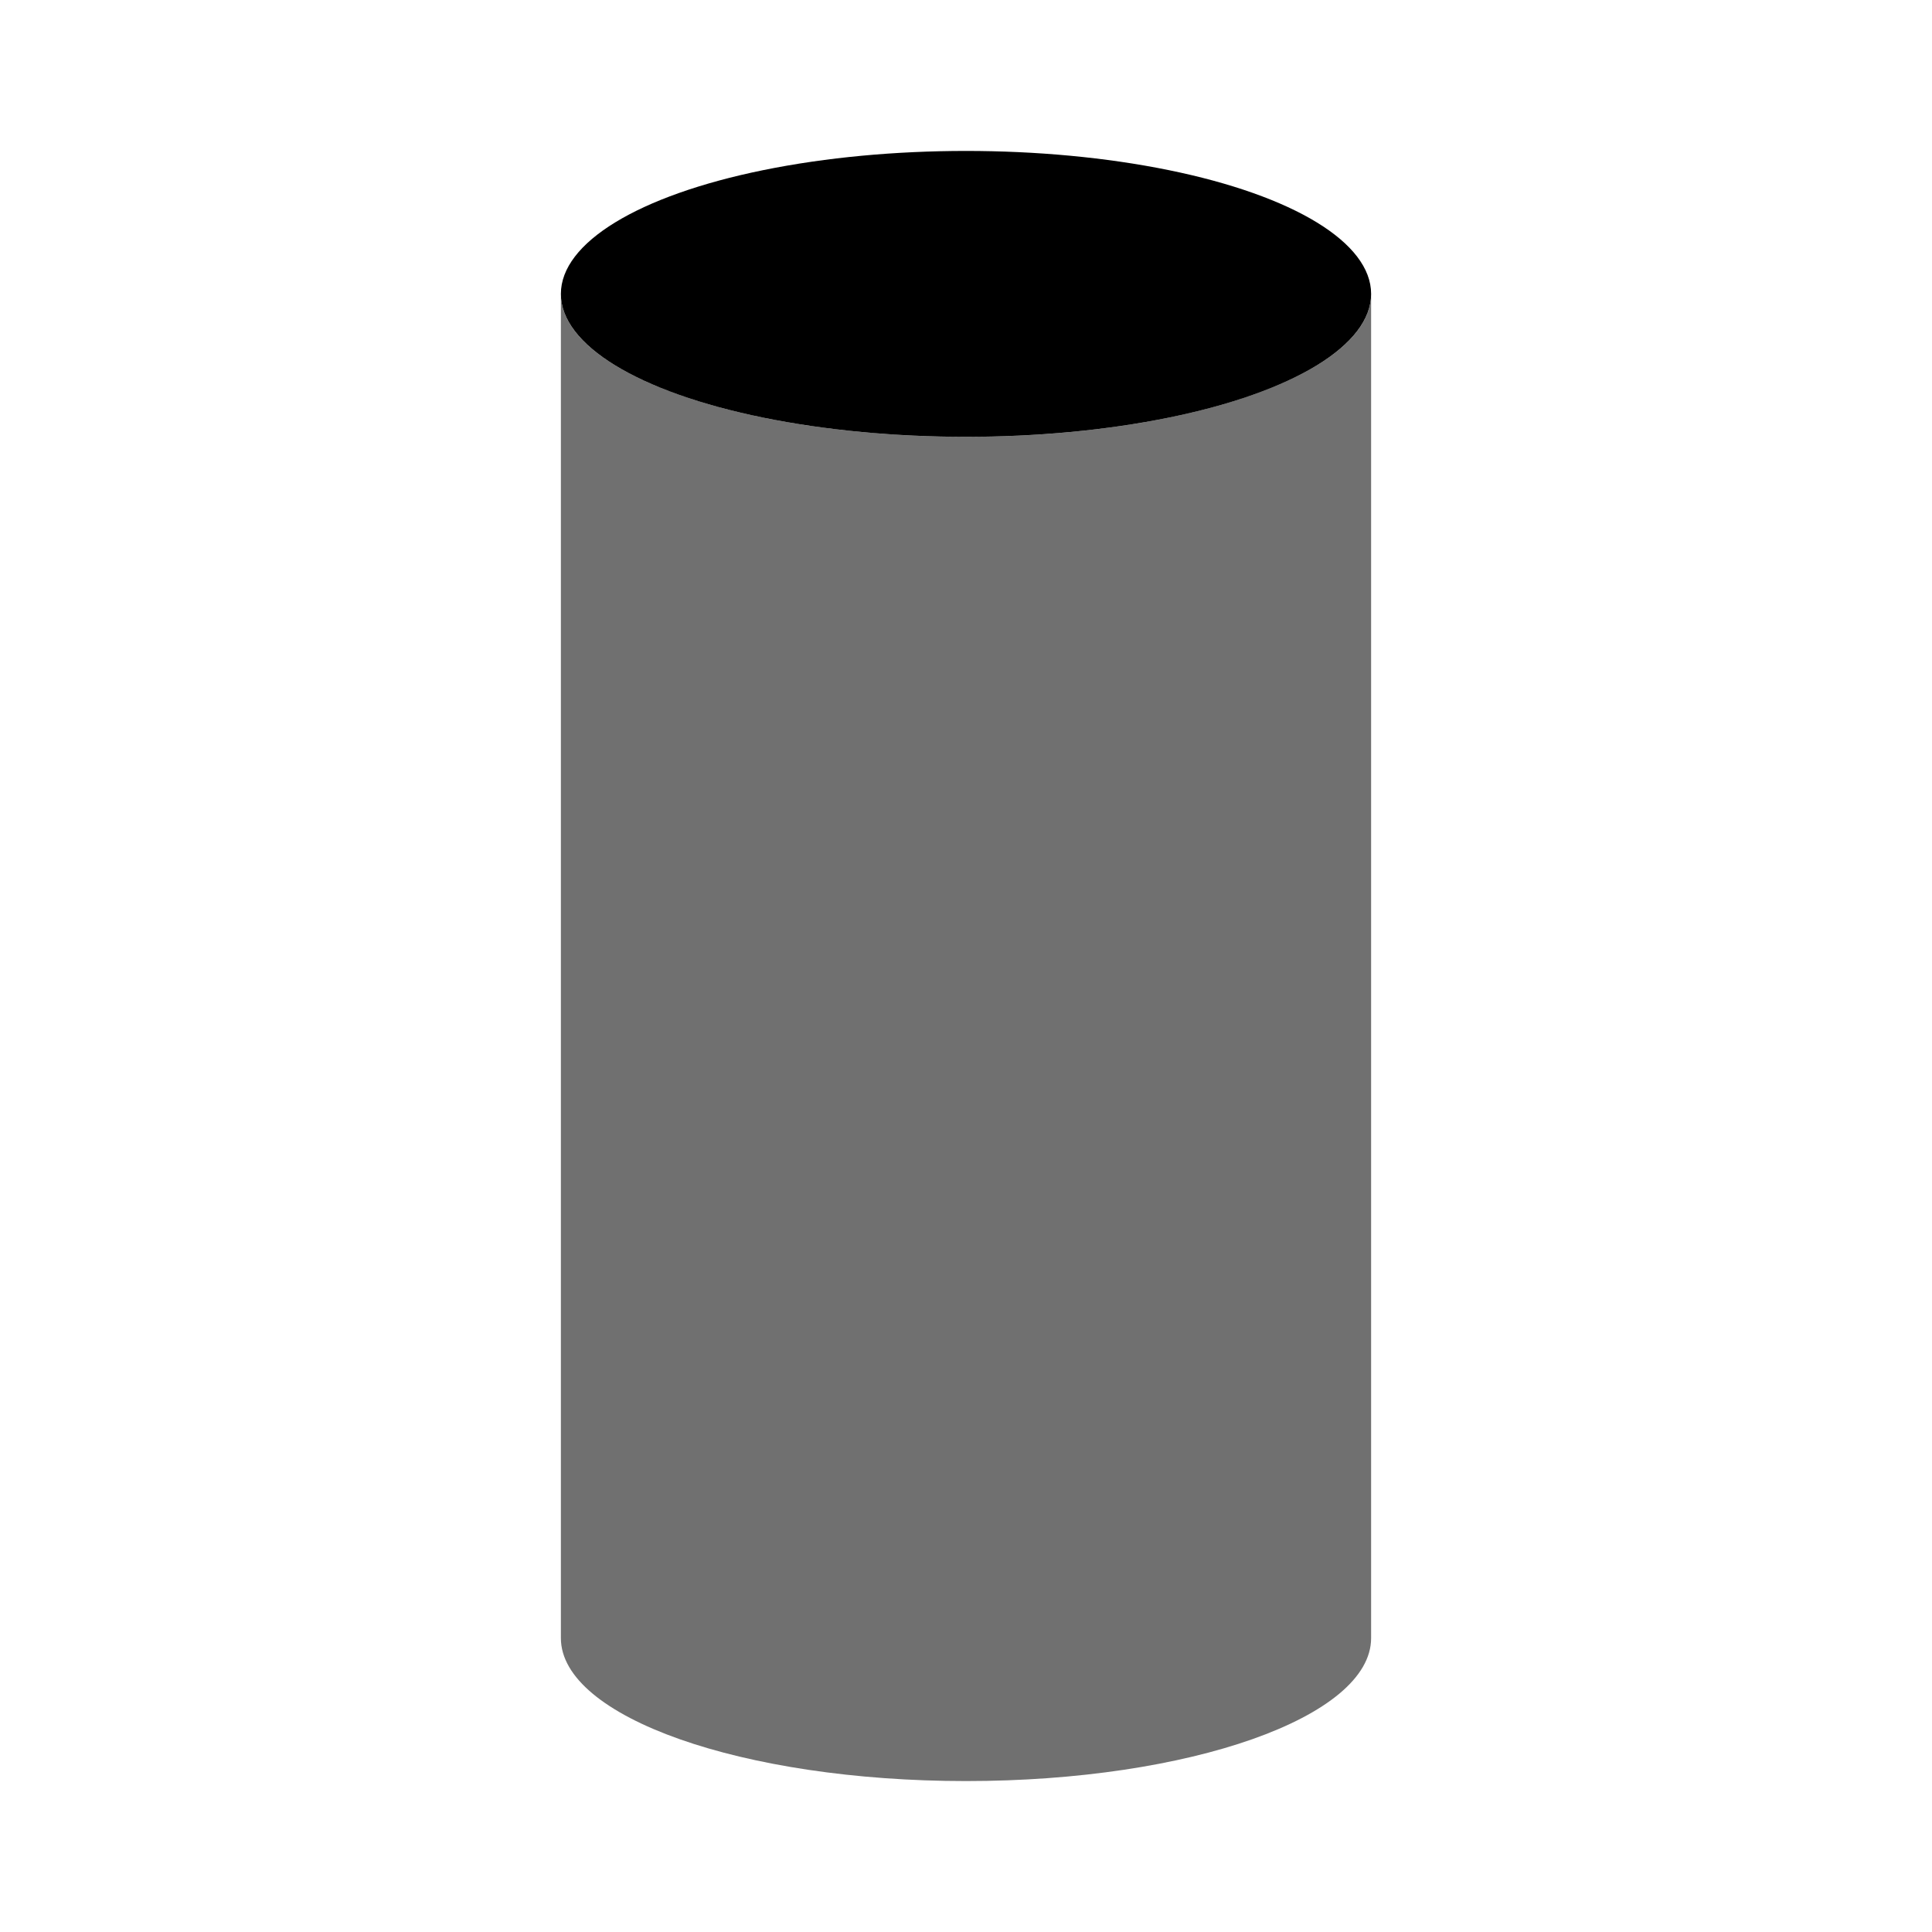 <svg xmlns="http://www.w3.org/2000/svg" xml:space="preserve" fill-rule="evenodd" stroke-linejoin="round" stroke-miterlimit="2" clip-rule="evenodd" viewBox="0 0 64 64">
  <g id="white">
    <path fill="#707070" d="M18.58 54.265V9.735c0 2.613 6.013 4.735 13.42 4.735s13.42-2.122 13.42-4.735v44.53C45.42 56.878 39.407 59 32 59s-13.42-2.122-13.42-4.735Z"/>
  </g>
  <g id="grey">
    <ellipse cx="32" cy="9.735" rx="13.42" ry="4.735"/>
  </g>
</svg>
